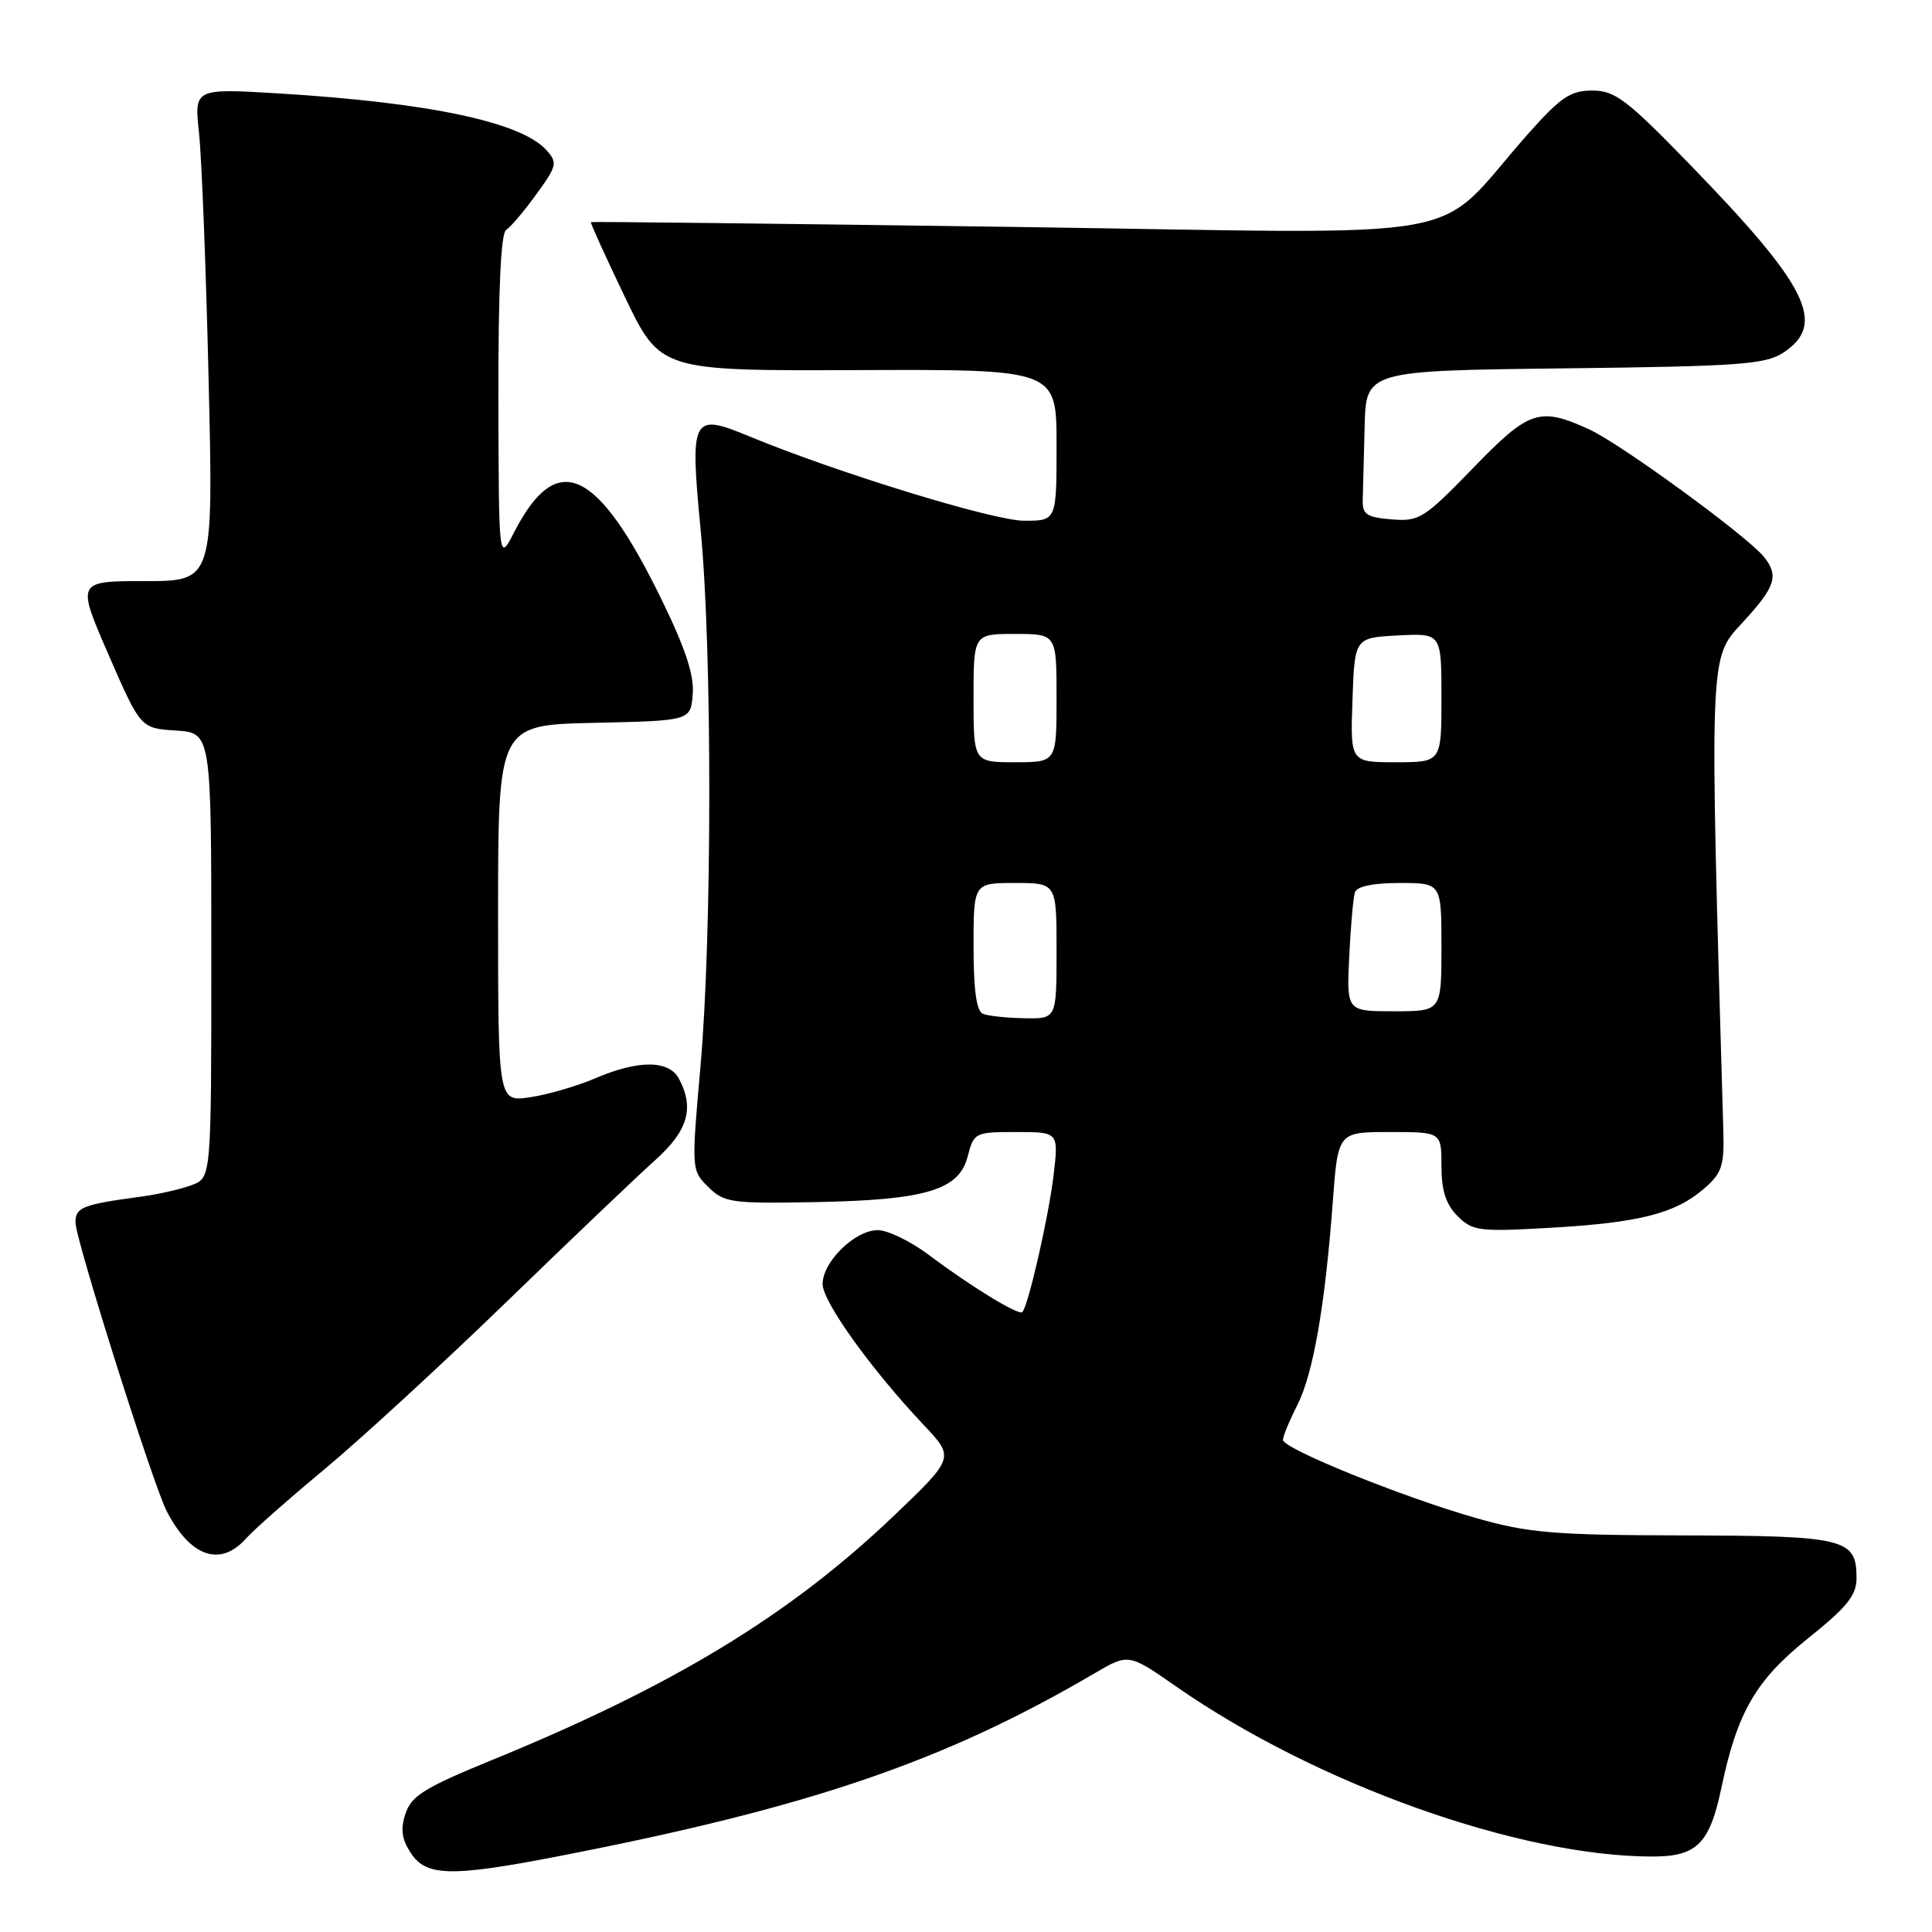 <?xml version="1.0" encoding="UTF-8" standalone="no"?>
<!DOCTYPE svg PUBLIC "-//W3C//DTD SVG 1.1//EN" "http://www.w3.org/Graphics/SVG/1.1/DTD/svg11.dtd" >
<svg xmlns="http://www.w3.org/2000/svg" xmlns:xlink="http://www.w3.org/1999/xlink" version="1.1" viewBox="0 0 256 256">
 <g >
 <path fill="currentColor"
d=" M 74.00 245.96 C 107.27 239.50 125.09 233.42 145.02 221.73 C 149.54 219.08 149.54 219.08 155.89 223.50 C 174.44 236.41 201.34 246.00 218.98 246.00 C 224.83 246.00 226.53 244.31 228.08 236.96 C 230.19 226.88 232.64 222.65 239.57 217.09 C 244.77 212.93 246.00 211.39 246.00 209.09 C 246.00 203.87 244.52 203.50 223.10 203.45 C 205.85 203.41 202.55 203.13 195.59 201.15 C 185.80 198.35 170.00 191.96 170.00 190.79 C 170.00 190.31 170.85 188.25 171.89 186.21 C 174.00 182.06 175.58 173.03 176.60 159.25 C 177.29 150.00 177.29 150.00 184.14 150.00 C 191.00 150.00 191.00 150.00 191.00 154.50 C 191.00 157.76 191.59 159.59 193.14 161.14 C 195.12 163.12 195.98 163.23 205.39 162.69 C 217.18 162.02 221.95 160.81 225.75 157.54 C 228.16 155.46 228.48 154.52 228.35 149.84 C 226.50 86.14 226.45 87.32 230.87 82.52 C 235.26 77.76 235.74 76.31 233.75 73.81 C 231.56 71.07 214.71 58.77 210.53 56.87 C 203.95 53.89 202.63 54.33 195.14 62.07 C 188.69 68.72 188.06 69.12 184.39 68.82 C 181.09 68.55 180.51 68.16 180.57 66.25 C 180.61 65.01 180.72 60.65 180.82 56.56 C 181.00 49.12 181.00 49.12 207.30 48.81 C 230.46 48.54 233.92 48.29 236.30 46.73 C 242.08 42.93 239.59 37.93 223.87 21.75 C 215.54 13.17 213.99 12.00 210.99 12.00 C 208.10 12.00 206.81 12.87 202.54 17.67 C 189.40 32.45 197.60 30.96 134.50 30.07 C 103.70 29.64 78.41 29.35 78.30 29.43 C 78.19 29.50 80.22 33.97 82.80 39.35 C 87.50 49.14 87.50 49.14 113.75 49.04 C 140.00 48.94 140.00 48.94 140.00 58.97 C 140.00 69.00 140.00 69.00 135.71 69.00 C 131.64 69.00 110.93 62.64 99.24 57.80 C 91.67 54.67 91.40 55.20 92.84 70.22 C 94.38 86.18 94.36 123.77 92.82 141.27 C 91.61 154.98 91.61 155.06 93.84 157.27 C 95.93 159.35 96.87 159.49 107.85 159.29 C 122.65 159.02 127.07 157.71 128.22 153.25 C 129.04 150.07 129.18 150.00 134.67 150.00 C 140.28 150.00 140.28 150.00 139.60 155.75 C 138.96 161.17 136.25 173.07 135.46 173.86 C 134.99 174.35 128.59 170.43 123.11 166.31 C 120.69 164.49 117.63 163.00 116.31 163.00 C 113.29 163.00 109.00 167.19 109.00 170.14 C 109.00 172.48 115.43 181.44 122.41 188.83 C 126.50 193.16 126.50 193.16 118.28 201.00 C 104.55 214.08 89.08 223.46 65.08 233.26 C 56.30 236.85 54.51 237.96 53.74 240.29 C 53.04 242.37 53.22 243.68 54.43 245.53 C 56.47 248.65 59.78 248.72 74.00 245.96 Z  M 32.60 203.86 C 33.64 202.69 38.33 198.56 43.00 194.68 C 47.67 190.80 58.50 180.85 67.05 172.57 C 75.60 164.28 84.48 155.81 86.80 153.74 C 91.16 149.84 92.04 146.82 89.96 142.93 C 88.63 140.45 84.59 140.43 78.88 142.88 C 76.47 143.91 72.59 145.04 70.25 145.39 C 66.00 146.02 66.00 146.02 66.00 121.04 C 66.00 96.06 66.00 96.06 78.75 95.78 C 91.50 95.50 91.50 95.50 91.79 92.00 C 92.00 89.49 90.84 85.96 87.69 79.50 C 79.13 61.95 73.80 59.50 68.14 70.50 C 66.09 74.50 66.09 74.50 66.04 52.81 C 66.02 38.49 66.36 30.89 67.07 30.46 C 67.65 30.10 69.46 27.97 71.07 25.74 C 73.81 21.96 73.91 21.55 72.39 19.88 C 69.04 16.18 56.92 13.61 37.11 12.39 C 25.73 11.70 25.73 11.70 26.37 17.60 C 26.72 20.84 27.30 35.54 27.64 50.25 C 28.28 77.00 28.28 77.00 19.21 77.00 C 10.14 77.00 10.14 77.00 14.38 86.75 C 18.63 96.50 18.63 96.50 23.31 96.80 C 28.00 97.11 28.00 97.11 28.00 126.58 C 28.00 156.05 28.00 156.05 25.44 157.02 C 24.03 157.56 21.00 158.25 18.69 158.56 C 10.91 159.61 10.00 159.97 10.00 161.99 C 10.00 164.20 20.29 196.76 22.09 200.24 C 25.23 206.31 29.19 207.68 32.60 203.86 Z  M 130.25 134.34 C 129.39 133.99 129.00 131.21 129.00 125.42 C 129.00 117.00 129.00 117.00 134.50 117.00 C 140.00 117.00 140.00 117.00 140.00 126.00 C 140.00 135.00 140.00 135.00 135.75 134.92 C 133.41 134.88 130.94 134.62 130.25 134.34 Z  M 178.78 126.75 C 178.97 122.76 179.31 118.94 179.53 118.25 C 179.79 117.45 181.93 117.00 185.47 117.00 C 191.00 117.00 191.00 117.00 191.00 125.50 C 191.00 134.00 191.00 134.00 184.72 134.00 C 178.43 134.00 178.43 134.00 178.78 126.75 Z  M 129.00 92.50 C 129.00 84.00 129.00 84.00 134.50 84.00 C 140.00 84.00 140.00 84.00 140.00 92.50 C 140.00 101.00 140.00 101.00 134.50 101.00 C 129.00 101.00 129.00 101.00 129.00 92.50 Z  M 179.21 92.75 C 179.50 84.50 179.50 84.50 185.25 84.20 C 191.00 83.90 191.00 83.90 191.00 92.45 C 191.00 101.00 191.00 101.00 184.96 101.00 C 178.92 101.00 178.92 101.00 179.21 92.75 Z "/>
</g>
</svg>